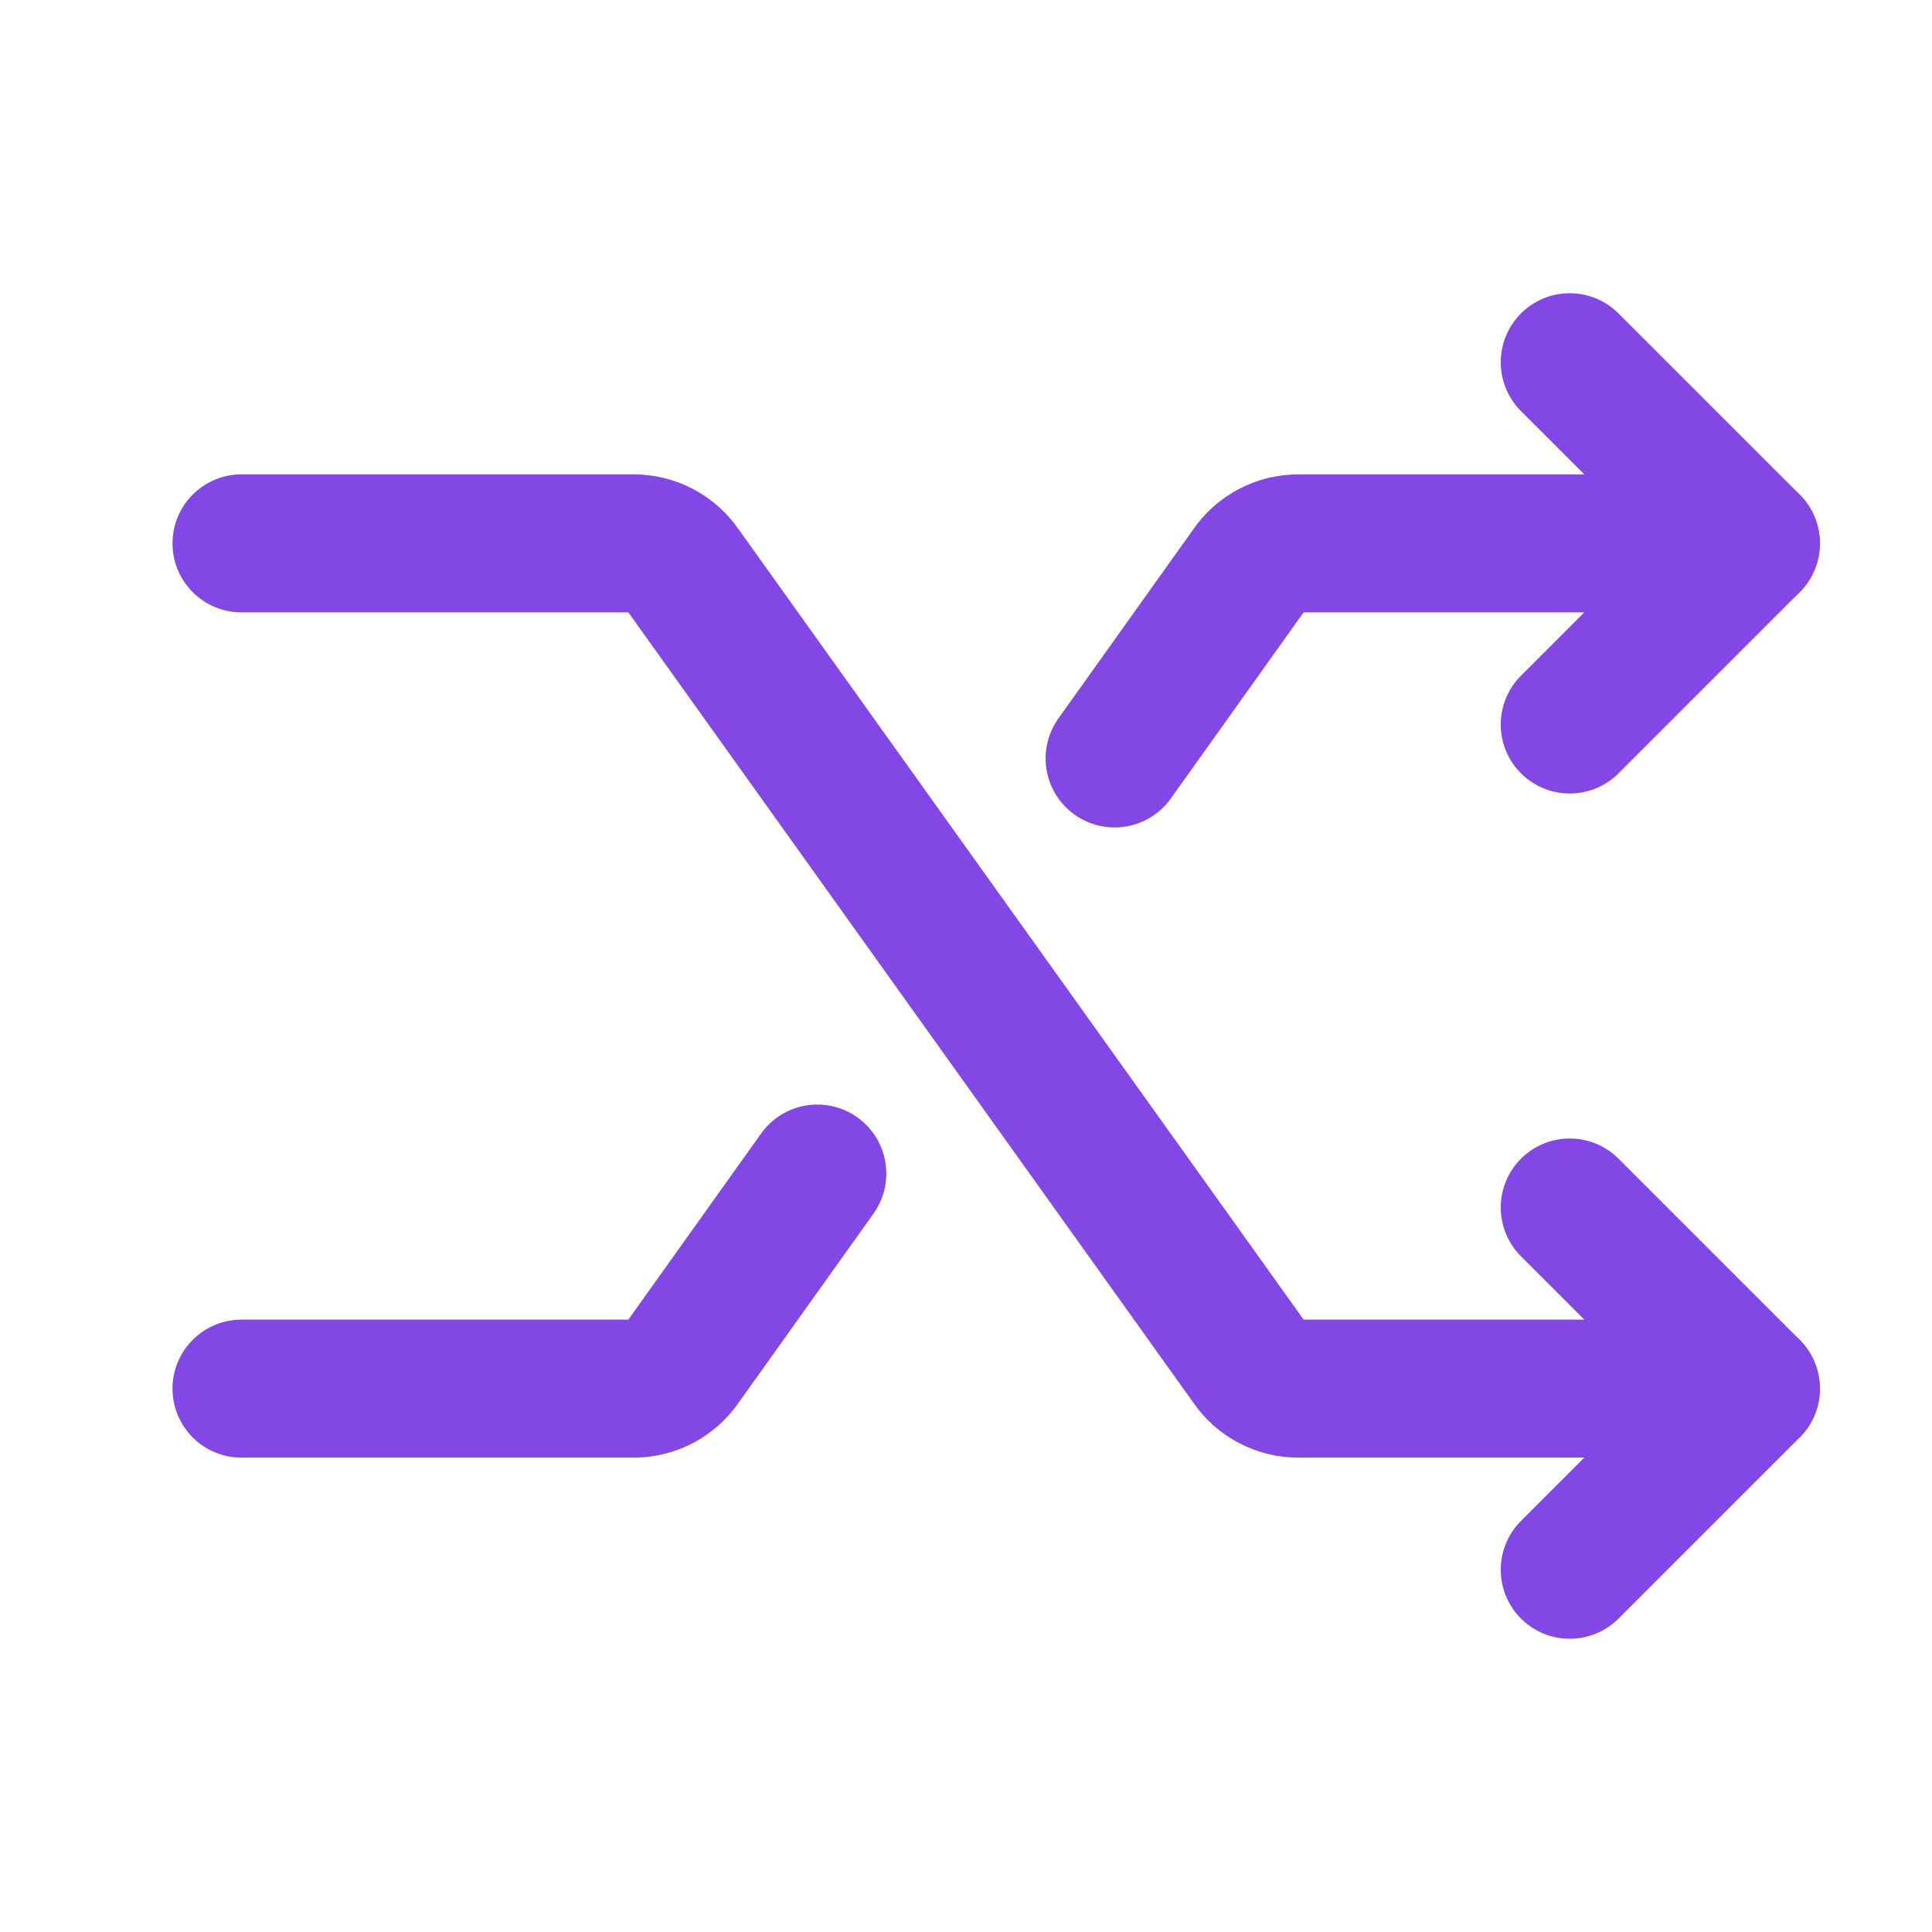 <svg width="28" height="28" viewBox="0 0 28 28" fill="none" xmlns="http://www.w3.org/2000/svg">
<path d="M3.5 7.875H9.177C9.316 7.874 9.454 7.907 9.578 7.972C9.702 8.037 9.809 8.131 9.887 8.247L18.113 19.753C18.191 19.869 18.297 19.963 18.422 20.028C18.546 20.093 18.683 20.126 18.823 20.125H25.375" stroke="#8247E5" stroke-width="2" stroke-linecap="round" stroke-linejoin="round"/>
<path d="M22.75 5.25L25.375 7.875L22.75 10.5" stroke="#8247E5" stroke-width="2" stroke-linecap="round" stroke-linejoin="round"/>
<path d="M22.75 17.5L25.375 20.125L22.75 22.75" stroke="#8247E5" stroke-width="2" stroke-linecap="round" stroke-linejoin="round"/>
<path d="M16.154 10.992L18.112 8.247C18.191 8.131 18.297 8.037 18.421 7.972C18.545 7.907 18.683 7.874 18.823 7.875H25.375" stroke="#8247E5" stroke-width="2" stroke-linecap="round" stroke-linejoin="round"/>
<path d="M3.5 20.125H9.177C9.316 20.126 9.454 20.093 9.578 20.028C9.702 19.963 9.809 19.869 9.887 19.753L11.845 17.008" stroke="#8247E5" stroke-width="2" stroke-linecap="round" stroke-linejoin="round"/>
</svg>

